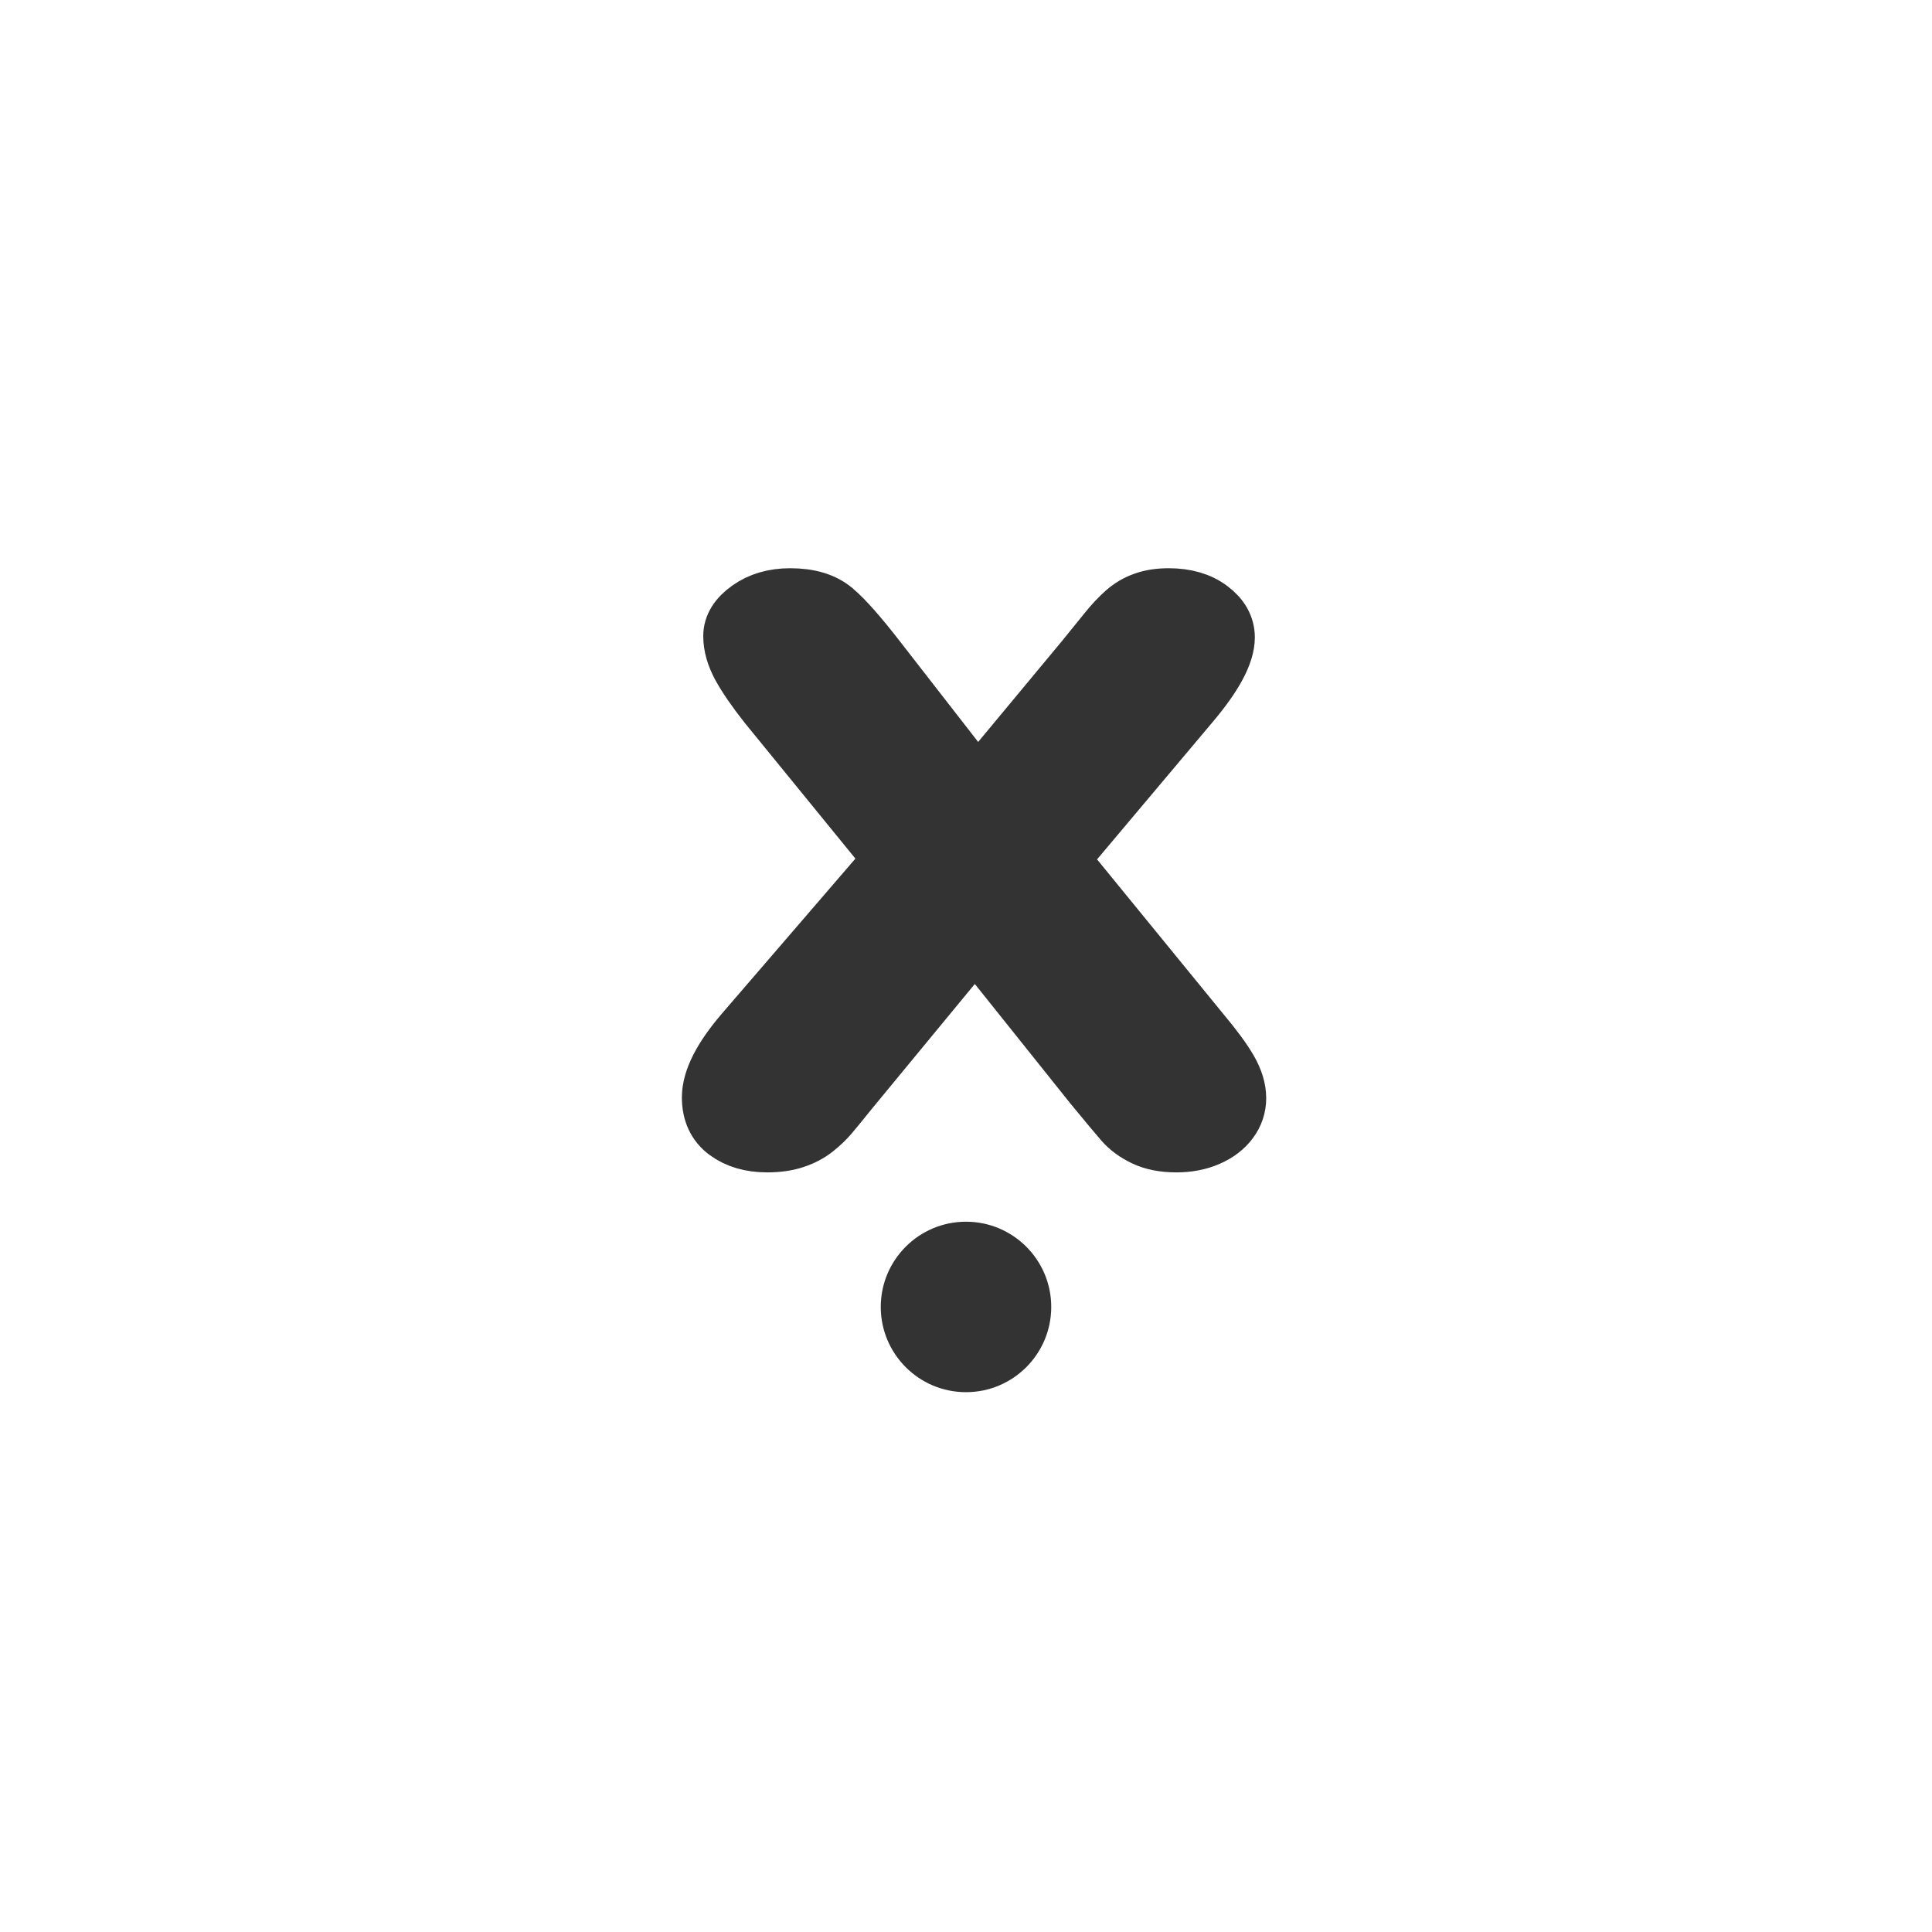 <svg width="34" height="34" viewBox="0 0 34 34" fill="none" xmlns="http://www.w3.org/2000/svg">
<g id="&#233;&#159;&#179;&#233;&#171;&#152;/&#228;&#189;&#142;&#233;&#159;&#179;/&#228;&#189;&#142;&#233;&#159;&#179;">
<g id="&#233;&#159;&#179;&#233;&#171;&#152;/&#228;&#189;&#142;&#233;&#159;&#179;/&#228;&#189;&#142;&#233;&#159;&#179;_2">
<g id="Frame 1">
<g id="X">
<g id="&#231;&#188;&#150;&#231;&#187;&#132;">
<g id="X_2">
<path id="Vector" d="M20.703 20.132C20.911 20.132 21.098 20.096 21.263 20.024C21.428 19.952 21.556 19.855 21.647 19.732C21.738 19.609 21.783 19.474 21.783 19.325C21.783 19.169 21.732 19.002 21.631 18.827C21.53 18.651 21.367 18.43 21.143 18.163L18.657 15.119L20.967 12.374C21.378 11.887 21.583 11.502 21.583 11.218C21.583 11.023 21.488 10.855 21.299 10.713C21.11 10.571 20.866 10.5 20.568 10.5C20.402 10.5 20.257 10.522 20.132 10.567C20.006 10.611 19.893 10.678 19.792 10.767C19.691 10.856 19.585 10.968 19.476 11.104C19.367 11.239 19.235 11.402 19.08 11.593L17.201 13.855L15.442 11.593C15.117 11.174 14.863 10.886 14.679 10.732C14.495 10.577 14.238 10.5 13.907 10.5C13.619 10.5 13.376 10.571 13.176 10.713C12.976 10.855 12.876 11.015 12.876 11.193C12.876 11.366 12.928 11.547 13.032 11.736C13.136 11.924 13.292 12.15 13.499 12.412L15.706 15.119L13.084 18.163C12.695 18.616 12.5 18.999 12.5 19.313C12.5 19.579 12.595 19.783 12.784 19.923C12.973 20.062 13.212 20.132 13.499 20.132C13.686 20.132 13.849 20.109 13.987 20.062C14.126 20.016 14.246 19.952 14.347 19.872C14.448 19.791 14.535 19.709 14.607 19.624C14.679 19.539 14.8 19.391 14.971 19.179L17.161 16.523L19.224 19.103C19.485 19.421 19.664 19.635 19.76 19.745C19.856 19.855 19.981 19.947 20.136 20.021C20.29 20.095 20.48 20.132 20.703 20.132Z" fill="#333333" stroke="#333333"/>
</g>
</g>
</g>
<g id="&#231;&#188;&#150;&#231;&#187;&#132;_2">
<g id="&#230;&#164;&#173;&#229;&#156;&#134;&#229;&#189;&#162;">
<path id="&#230;&#164;&#173;&#229;&#156;&#134;&#229;&#189;&#162;_2" d="M17 24.5C17.828 24.5 18.5 23.828 18.5 23C18.5 22.172 17.828 21.5 17 21.5C16.172 21.5 15.5 22.172 15.5 23C15.5 23.828 16.172 24.5 17 24.5Z" fill="#333333"/>
</g>
</g>
</g>
</g>
</g>
</svg>
